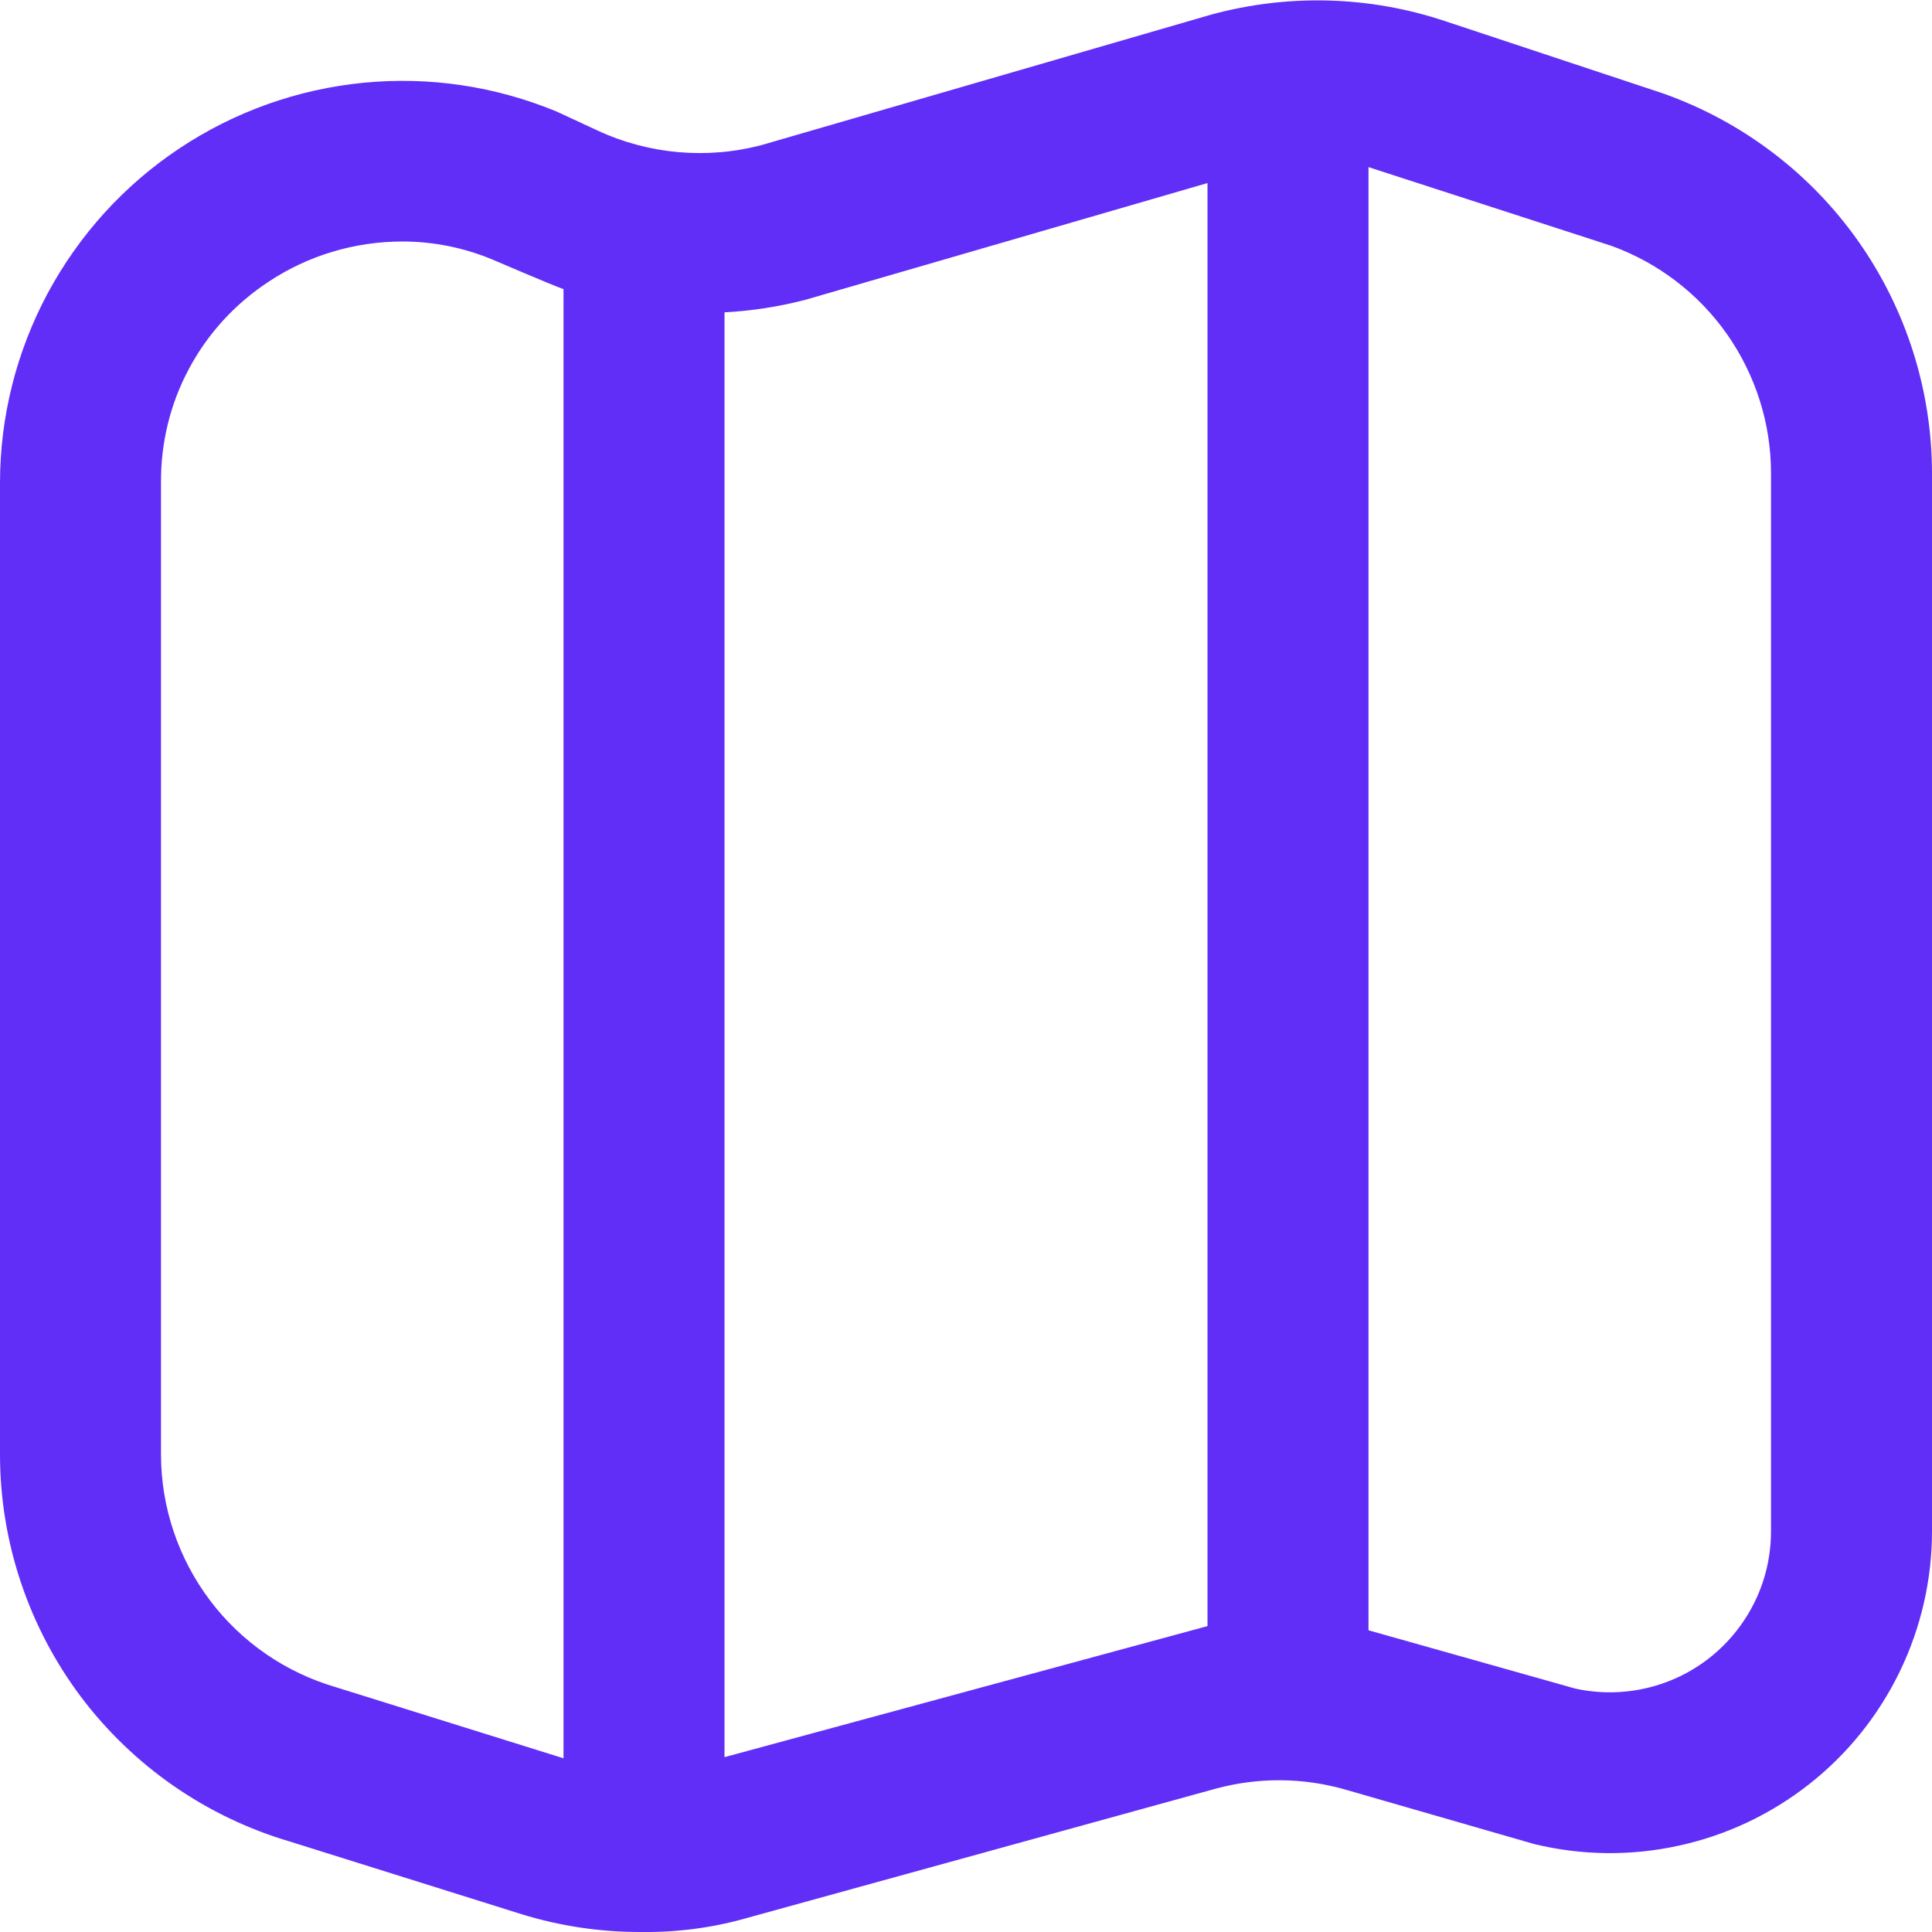 <svg width="12" height="12" viewBox="0 0 12 12" fill="none" xmlns="http://www.w3.org/2000/svg" xmlns:xlink="http://www.w3.org/1999/xlink">
	<desc>
			Created with Pixso.
	</desc>
	<defs>
		<clipPath id="clip14_406">
			<rect id="fi-rr-map" width="12" height="12" fill="white" fill-opacity="0"/>
		</clipPath>
	</defs>
	<rect id="fi-rr-map" width="12" height="12" fill="#FFFFFF" fill-opacity="0"/>
	<g clip-path="url(#clip14_406)">
		<path id="Vector" d="M10.34 0.584L10.329 0.58L8.972 0.13C8.503 -0.026 7.999 -0.039 7.522 0.091L4.734 0.9C4.393 0.991 4.03 0.959 3.71 0.81L3.46 0.694C3.08 0.536 2.668 0.474 2.258 0.514C1.849 0.554 1.456 0.694 1.114 0.922C0.771 1.15 0.491 1.459 0.296 1.822C0.102 2.184 0 2.589 0 3L0 9.038C0.001 9.578 0.177 10.104 0.501 10.537C0.826 10.969 1.281 11.285 1.8 11.438L3.235 11.888C3.477 11.963 3.729 12.001 3.982 12C4.208 12.003 4.433 11.973 4.65 11.91L7.55 11.11C7.815 11.038 8.095 11.04 8.358 11.116L9.53 11.454C9.824 11.525 10.13 11.529 10.426 11.464C10.722 11.4 10.999 11.269 11.237 11.082C11.475 10.895 11.667 10.656 11.799 10.384C11.931 10.112 12 9.813 12 9.511L12 2.938C11.999 2.422 11.839 1.92 11.542 1.498C11.245 1.077 10.825 0.758 10.34 0.584ZM2.088 10.48C1.775 10.389 1.5 10.2 1.304 9.94C1.108 9.68 1.001 9.363 1 9.038L1 3C0.998 2.752 1.057 2.508 1.174 2.29C1.291 2.071 1.461 1.886 1.668 1.75C1.915 1.586 2.204 1.5 2.5 1.5C2.691 1.5 2.88 1.538 3.056 1.611C3.056 1.611 3.429 1.771 3.5 1.796L3.5 10.921L2.088 10.48ZM4.5 10.914L4.5 1.94C4.67 1.931 4.838 1.905 5.003 1.862L7.5 1.137L7.5 10.1L4.5 10.914ZM11 9.511C11 9.66 10.967 9.808 10.902 9.943C10.837 10.078 10.743 10.197 10.626 10.291C10.509 10.385 10.373 10.451 10.227 10.485C10.081 10.519 9.93 10.52 9.784 10.488L8.5 10.126L8.5 1.038L10.009 1.527C10.299 1.632 10.55 1.824 10.727 2.076C10.904 2.329 11 2.63 11 2.938L11 9.511Z" fill="#612EF7" fill-opacity="1" fill-rule="nonzero"/>
	</g>
</svg>
